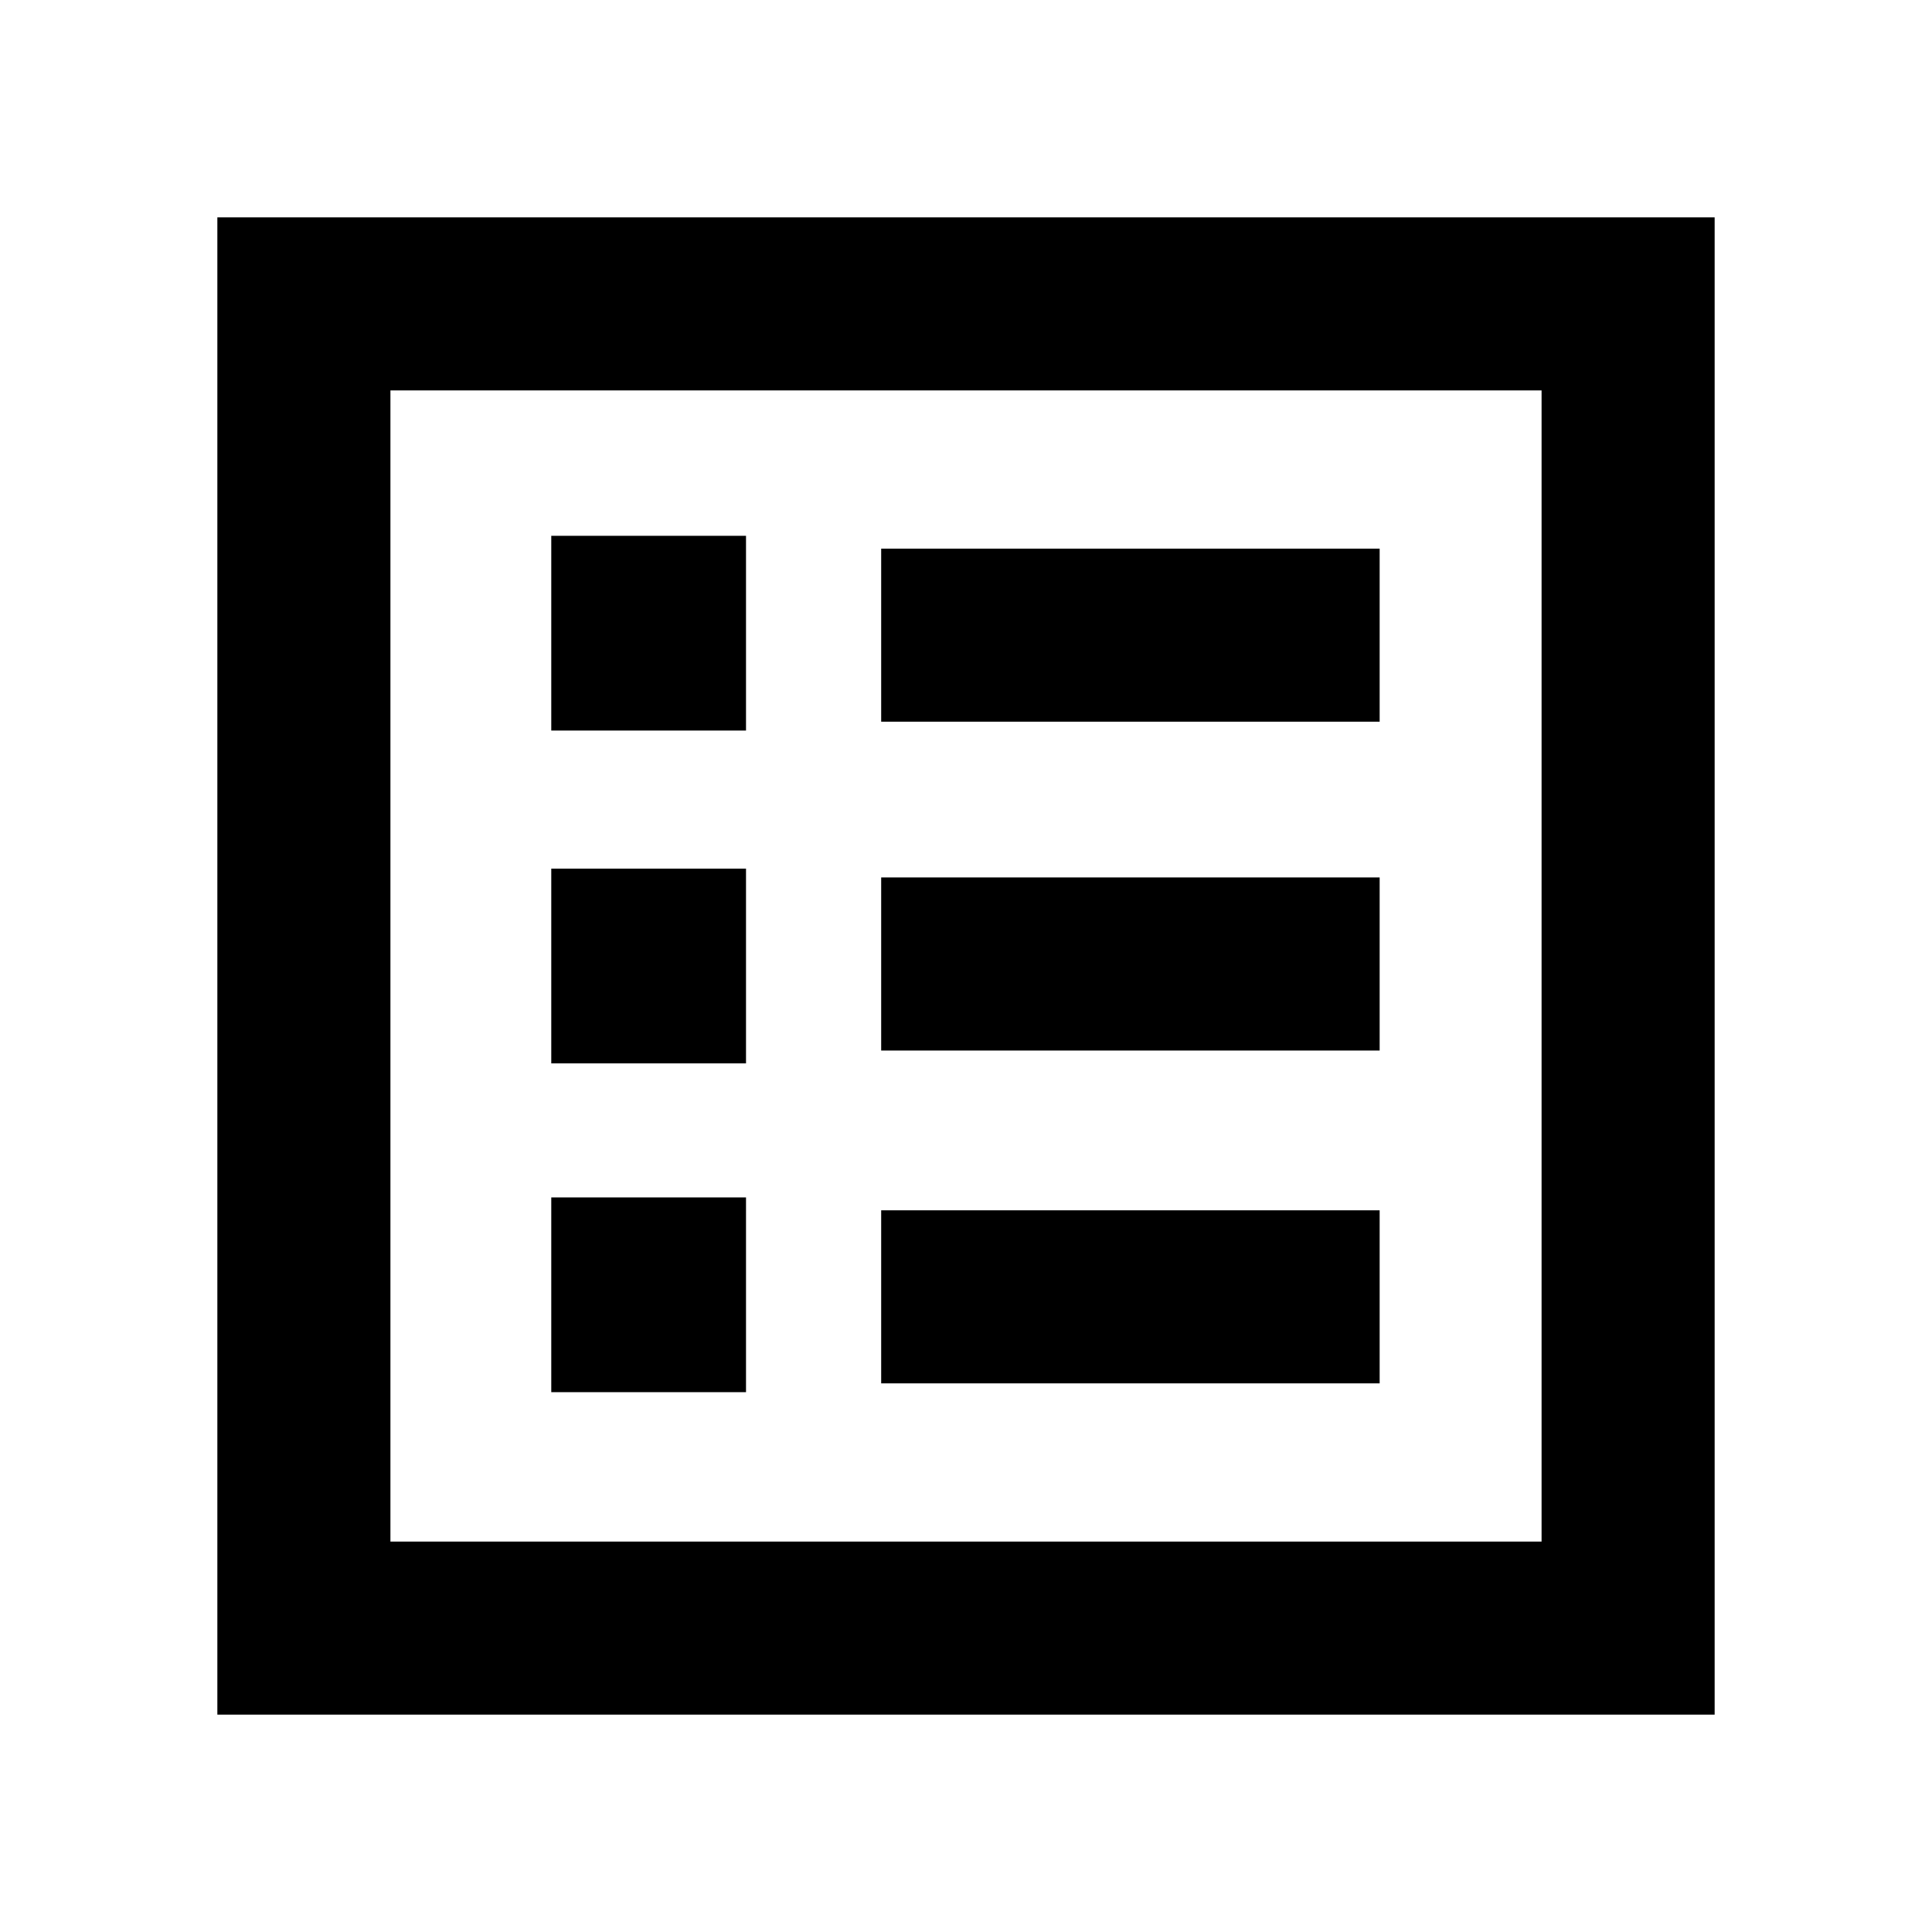 <svg xmlns="http://www.w3.org/2000/svg" height="24" viewBox="0 -960 960 960" width="24"><path d="M273.92-268.23h96.77V-365h-96.77v96.77Zm0-163.39h96.77v-96.76h-96.77v96.76Zm0-165.38h96.77v-96.77h-96.77V-597Zm163.93 324.38h247.69v-85.99H437.85v85.99Zm0-165.38h247.69v-86H437.85v86Zm0-163.39h247.69v-85.99H437.85v85.99ZM108-108v-744h744v744H108Zm86-86h572v-572H194v572Zm0 0v-572 572Z"/></svg>